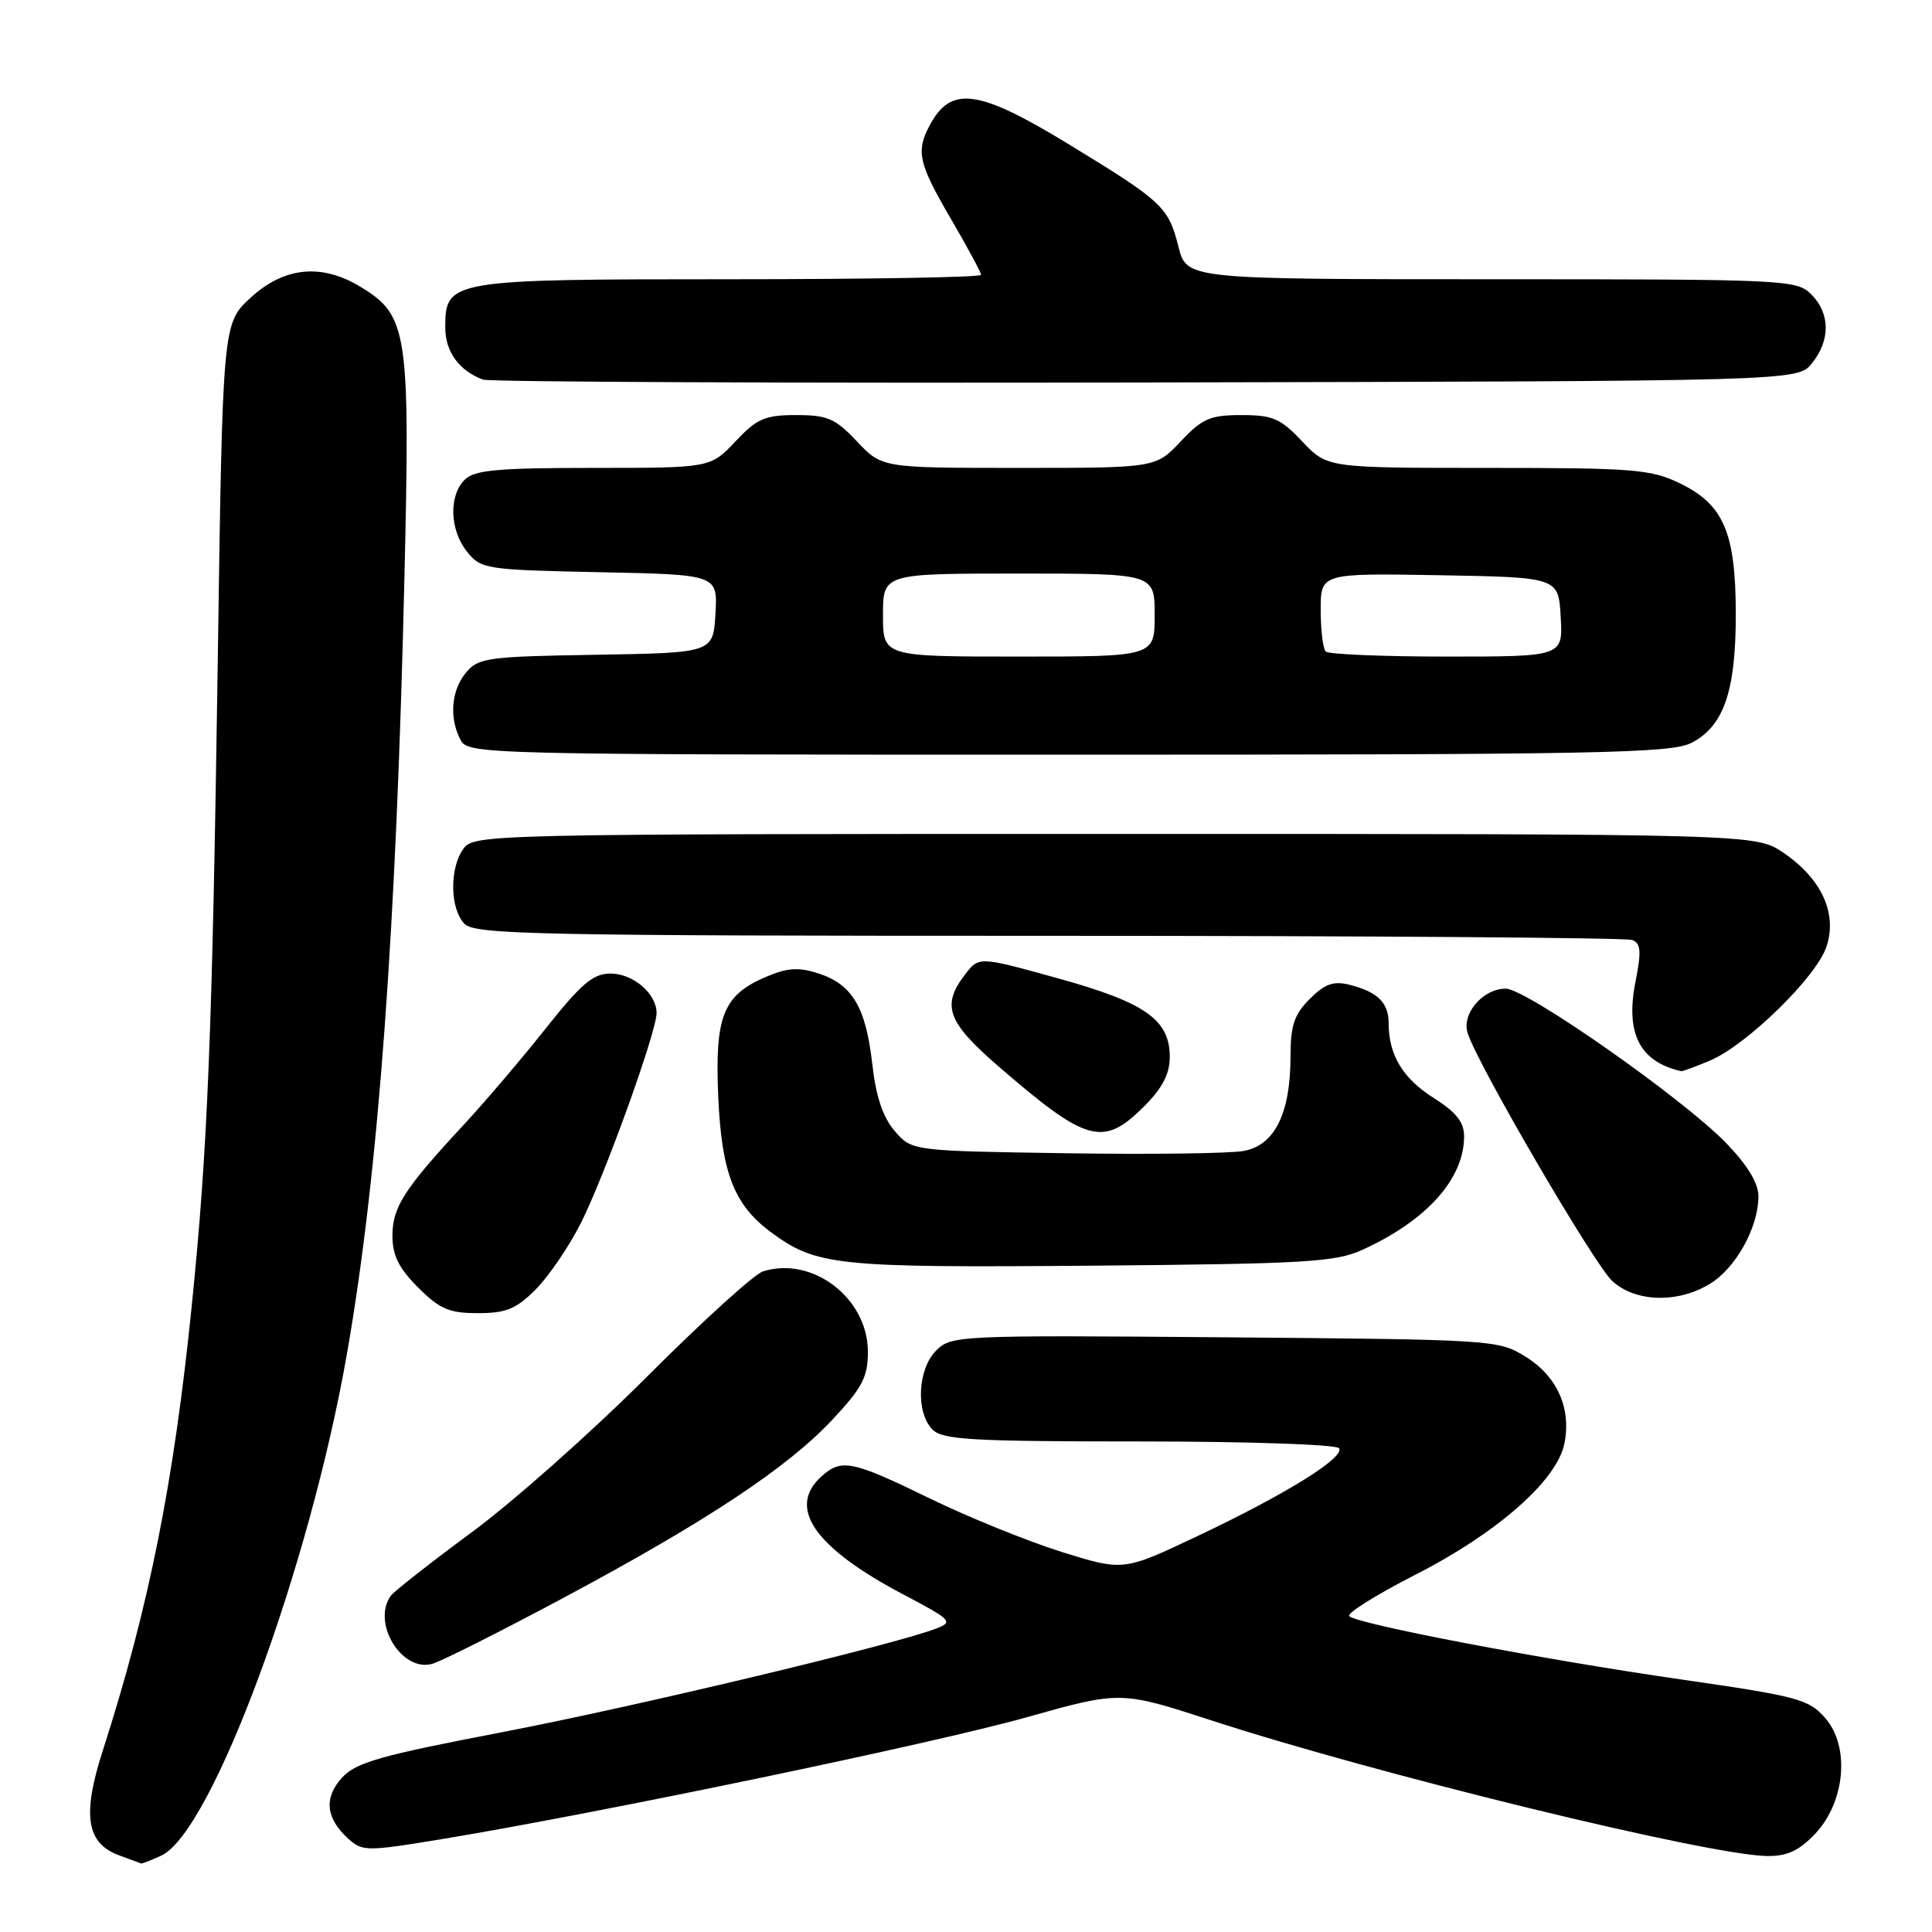 <?xml version="1.0" encoding="UTF-8" standalone="no"?>
<!DOCTYPE svg PUBLIC "-//W3C//DTD SVG 1.1//EN" "http://www.w3.org/Graphics/SVG/1.1/DTD/svg11.dtd" >
<svg xmlns="http://www.w3.org/2000/svg" xmlns:xlink="http://www.w3.org/1999/xlink" version="1.1" viewBox="0 0 256 256">
 <g >
 <path fill="currentColor"
d=" M 21.36 245.88 C 28.06 242.83 41.07 207.61 46.01 179.17 C 50.14 155.44 52.50 123.38 53.59 76.50 C 54.35 43.95 54.03 41.82 47.81 38.03 C 42.64 34.87 37.68 35.35 33.24 39.42 C 29.50 42.84 29.50 42.84 28.86 87.17 C 28.13 137.08 27.53 152.15 25.41 173.00 C 23.03 196.48 19.73 212.98 13.63 231.93 C 10.85 240.54 11.44 244.26 15.83 245.86 C 17.30 246.40 18.59 246.88 18.70 246.92 C 18.81 246.96 20.01 246.50 21.36 245.88 Z  M 240.46 243.05 C 244.50 238.82 245.17 231.46 241.86 227.66 C 239.67 225.15 238.26 224.77 222.71 222.53 C 204.42 219.89 179.92 215.22 178.79 214.15 C 178.40 213.78 182.36 211.31 187.58 208.64 C 198.41 203.12 206.32 196.15 207.29 191.28 C 208.23 186.61 206.34 182.37 202.16 179.78 C 198.55 177.53 197.98 177.50 162.30 177.20 C 126.95 176.91 126.04 176.96 124.05 178.95 C 121.58 181.42 121.31 187.17 123.57 189.43 C 124.92 190.78 128.83 191.00 151.01 191.00 C 165.24 191.00 177.13 191.40 177.44 191.90 C 178.20 193.14 170.36 198.01 158.67 203.54 C 148.86 208.19 148.86 208.19 140.68 205.64 C 136.18 204.23 128.31 201.04 123.18 198.54 C 112.88 193.52 111.49 193.24 108.83 195.65 C 104.26 199.79 107.92 205.06 119.67 211.26 C 126.15 214.68 126.37 214.91 124.00 215.81 C 118.18 218.02 84.06 226.16 66.50 229.53 C 50.42 232.61 47.17 233.53 45.33 235.54 C 42.88 238.23 43.16 240.93 46.16 243.65 C 48.04 245.34 48.57 245.34 58.81 243.65 C 79.86 240.15 123.73 231.01 135.99 227.56 C 148.48 224.05 148.48 224.05 160.54 227.97 C 182.41 235.09 226.12 245.76 234.06 245.93 C 236.76 245.98 238.31 245.28 240.46 243.05 Z  M 74.50 211.81 C 93.50 201.66 104.33 194.50 110.29 188.12 C 114.27 183.87 115.00 182.47 115.00 179.12 C 115.00 172.01 107.65 166.39 101.09 168.47 C 99.95 168.83 93.04 175.10 85.75 182.40 C 78.46 189.70 68.00 198.99 62.50 203.04 C 57.00 207.10 52.17 210.89 51.77 211.46 C 49.22 215.06 53.27 221.64 57.30 220.46 C 58.51 220.11 66.25 216.22 74.50 211.81 Z  M 70.97 170.87 C 72.69 169.15 75.39 165.19 76.97 162.06 C 80.12 155.81 87.00 136.73 87.00 134.23 C 87.00 131.66 83.89 129.00 80.89 129.00 C 78.60 129.00 77.02 130.34 72.33 136.25 C 69.17 140.24 64.29 145.97 61.48 149.00 C 53.56 157.53 52.00 159.95 52.00 163.73 C 52.00 166.34 52.84 168.04 55.40 170.60 C 58.26 173.46 59.51 174.00 63.32 174.00 C 67.06 174.00 68.39 173.45 70.97 170.87 Z  M 226.58 170.11 C 230.00 168.03 233.00 162.62 233.00 158.54 C 233.00 156.77 231.58 154.42 228.75 151.49 C 223.01 145.55 202.24 131.00 199.51 131.00 C 196.50 131.00 193.65 134.32 194.47 136.89 C 195.79 141.07 211.27 167.59 213.64 169.75 C 216.72 172.56 222.31 172.72 226.58 170.11 Z  M 180.50 165.62 C 189.05 161.73 194.00 156.21 194.00 150.56 C 194.00 148.69 192.95 147.36 189.96 145.48 C 185.88 142.90 184.00 139.78 184.00 135.56 C 184.00 132.85 182.53 131.42 178.79 130.48 C 176.69 129.96 175.54 130.37 173.55 132.36 C 171.49 134.42 171.00 135.88 171.00 139.99 C 171.00 147.51 168.91 151.74 164.83 152.50 C 163.00 152.85 152.35 152.98 141.16 152.81 C 120.82 152.50 120.82 152.50 118.55 149.86 C 116.98 148.03 116.06 145.29 115.58 140.97 C 114.73 133.48 112.95 130.47 108.50 129.00 C 105.89 128.14 104.41 128.22 101.66 129.37 C 95.83 131.80 94.70 134.59 95.17 145.30 C 95.61 155.35 97.25 159.61 102.06 163.20 C 108.13 167.72 110.68 167.99 144.50 167.71 C 172.96 167.47 176.94 167.24 180.50 165.62 Z  M 151.60 146.60 C 154.03 144.17 155.00 142.30 155.00 140.05 C 155.00 135.11 151.75 132.83 140.11 129.61 C 129.71 126.73 129.71 126.73 127.88 129.12 C 124.72 133.22 125.51 135.41 132.25 141.25 C 144.01 151.43 146.17 152.03 151.60 146.60 Z  M 226.54 140.55 C 231.42 138.51 240.70 129.45 242.02 125.43 C 243.48 121.03 241.37 116.44 236.32 113.00 C 232.65 110.50 232.65 110.50 147.74 110.50 C 64.85 110.50 62.81 110.55 61.42 112.44 C 59.53 115.02 59.61 120.47 61.57 122.43 C 62.97 123.83 71.37 124.00 138.99 124.00 C 180.71 124.00 215.48 124.25 216.26 124.55 C 217.43 124.99 217.51 126.03 216.71 130.09 C 215.35 136.94 217.28 140.70 222.78 141.94 C 222.94 141.97 224.63 141.35 226.54 140.55 Z  M 224.13 98.43 C 228.41 96.22 230.00 91.61 230.00 81.43 C 230.00 70.59 228.41 66.86 222.59 64.04 C 218.74 62.18 216.48 62.00 197.12 62.00 C 175.87 62.00 175.87 62.00 172.56 58.50 C 169.69 55.45 168.65 55.00 164.50 55.00 C 160.35 55.00 159.31 55.45 156.44 58.50 C 153.13 62.00 153.13 62.00 135.00 62.00 C 116.87 62.00 116.87 62.00 113.56 58.50 C 110.69 55.45 109.65 55.00 105.50 55.00 C 101.35 55.00 100.31 55.45 97.44 58.50 C 94.13 62.00 94.13 62.00 78.64 62.00 C 65.88 62.00 62.86 62.28 61.57 63.57 C 59.43 65.71 59.59 70.28 61.91 73.14 C 63.75 75.41 64.42 75.51 79.46 75.82 C 95.10 76.14 95.10 76.14 94.80 81.32 C 94.50 86.50 94.50 86.50 79.00 86.76 C 64.63 86.99 63.37 87.16 61.75 89.12 C 59.78 91.48 59.49 95.17 61.04 98.07 C 62.05 99.95 63.99 100.00 141.58 100.00 C 211.81 100.00 221.45 99.82 224.13 98.43 Z  M 240.09 48.14 C 242.56 45.09 242.52 41.52 240.00 39.00 C 238.07 37.07 236.67 37.00 197.62 37.00 C 157.24 37.00 157.24 37.00 156.15 32.68 C 154.82 27.42 154.06 26.70 141.54 19.07 C 129.56 11.77 125.98 11.31 123.15 16.68 C 121.35 20.10 121.72 21.67 126.00 29.00 C 128.20 32.77 130.00 36.11 130.00 36.42 C 130.00 36.74 115.03 37.00 96.72 37.00 C 59.51 37.00 59.00 37.09 59.00 43.40 C 59.00 46.60 60.82 49.11 64.00 50.30 C 64.83 50.61 104.35 50.78 151.84 50.68 C 238.18 50.50 238.18 50.50 240.09 48.14 Z  M 117.00 81.50 C 117.00 76.00 117.00 76.00 135.00 76.00 C 153.00 76.00 153.00 76.00 153.00 81.50 C 153.00 87.00 153.00 87.00 135.00 87.00 C 117.00 87.00 117.00 87.00 117.00 81.50 Z  M 175.67 86.33 C 175.30 85.97 175.00 83.48 175.00 80.81 C 175.00 75.95 175.00 75.95 190.75 76.22 C 206.50 76.50 206.50 76.50 206.80 81.75 C 207.10 87.00 207.10 87.00 191.72 87.00 C 183.26 87.00 176.03 86.70 175.67 86.33 Z "/>
</g>
</svg>